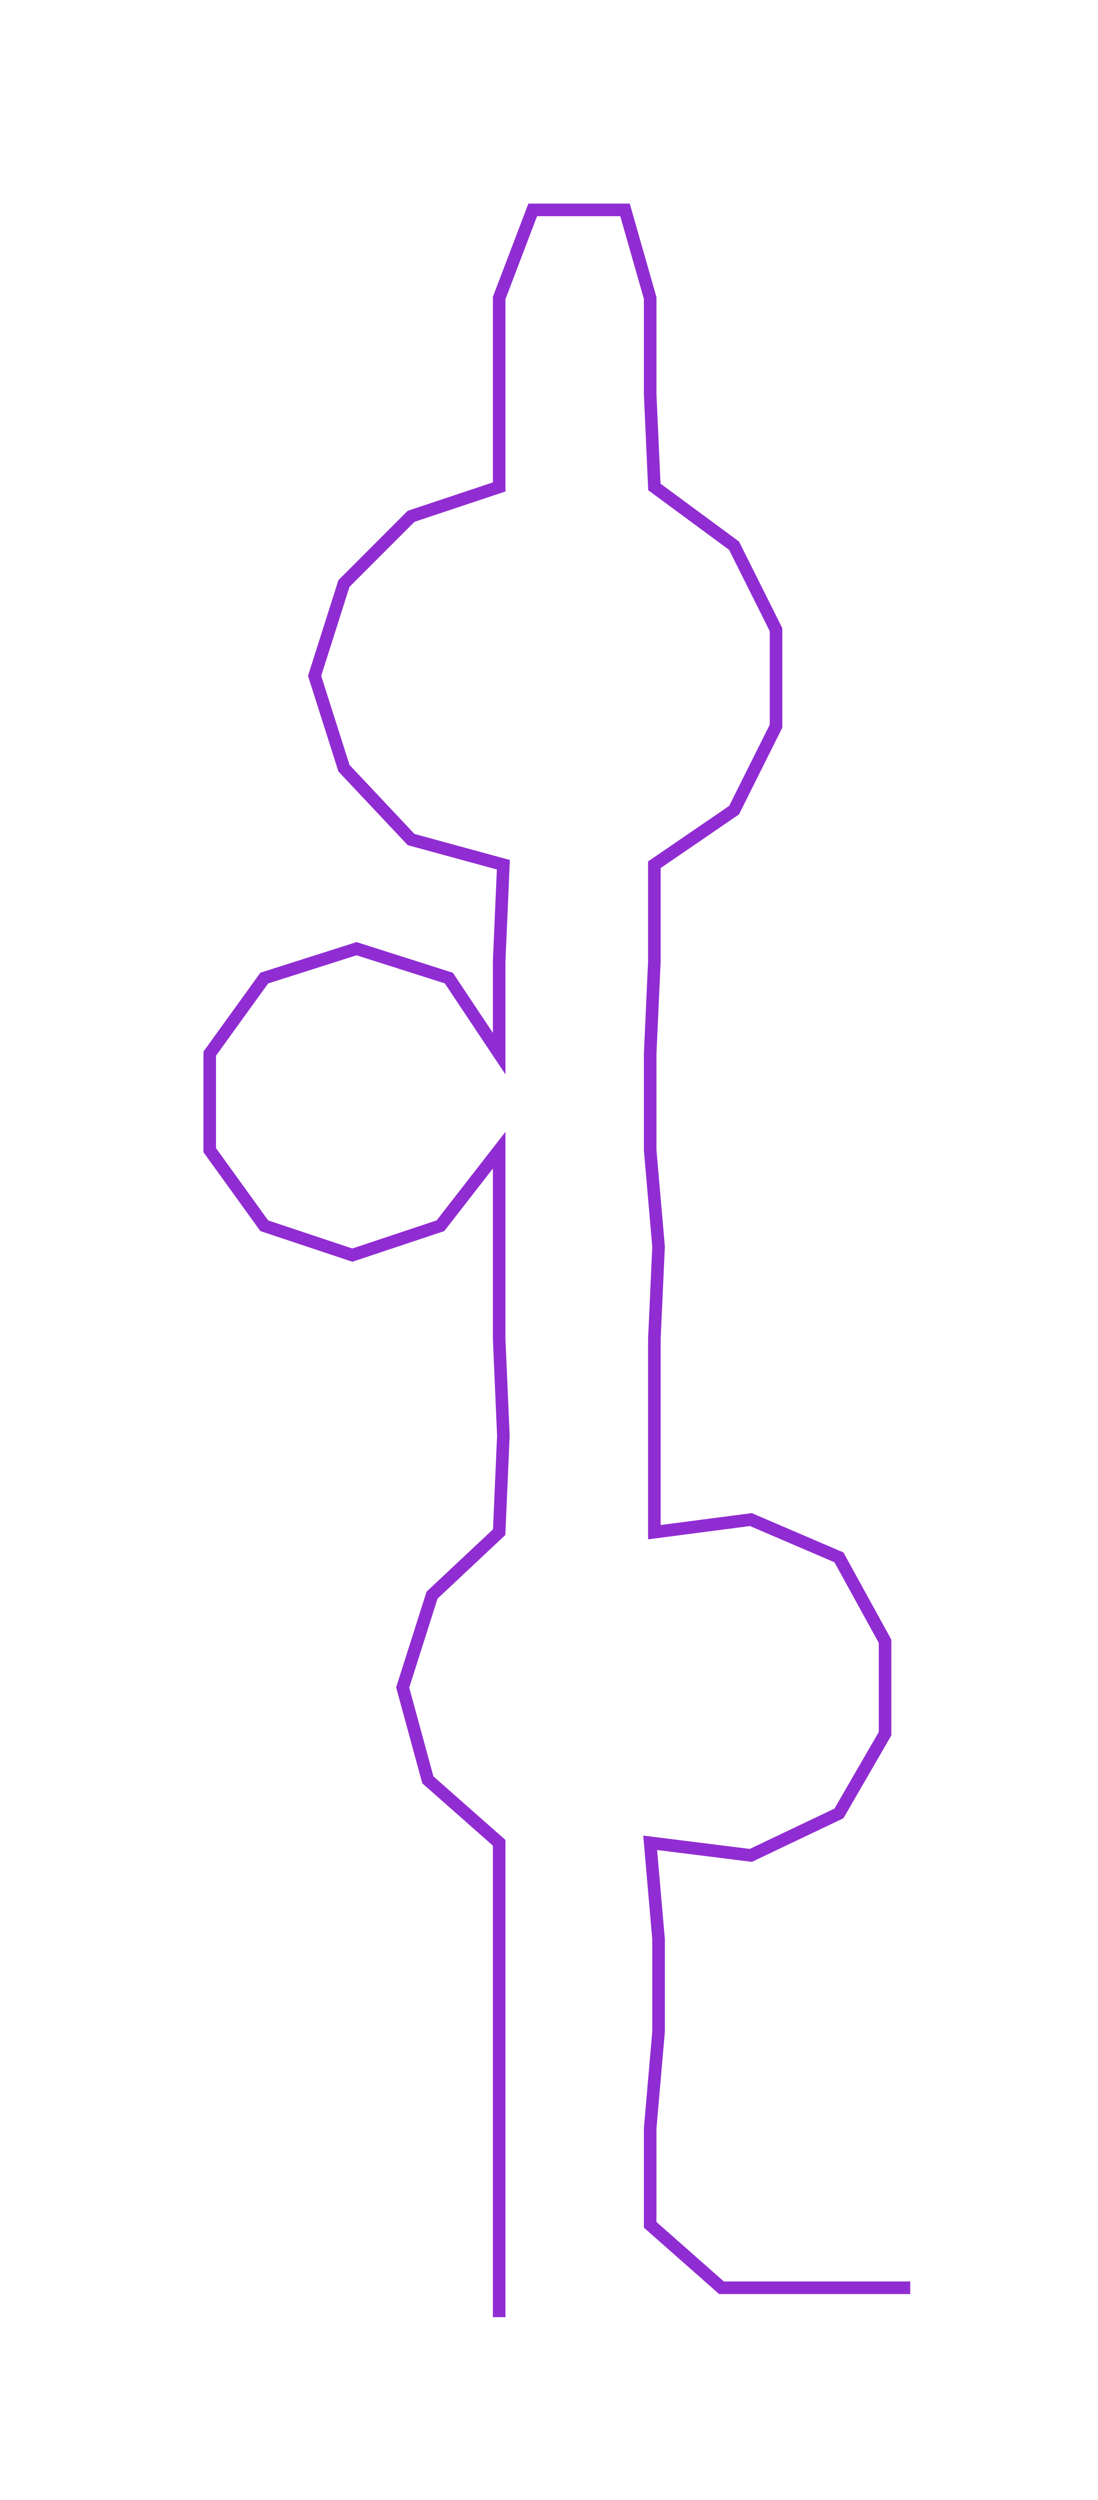 <ns0:svg xmlns:ns0="http://www.w3.org/2000/svg" width="131.85px" height="300px" viewBox="0 0 261.76 595.588"><ns0:path style="stroke:#902dd2;stroke-width:3px;fill:none;" d="M119 552 L119 552 L119 530 L119 507 L119 484 L119 462 L119 439 L102 424 L96 402 L103 380 L119 365 L120 342 L119 319 L119 297 L119 274 L105 292 L84 299 L63 292 L50 274 L50 251 L63 233 L85 226 L107 233 L119 251 L119 229 L120 206 L98 200 L82 183 L75 161 L82 139 L98 123 L119 116 L119 94 L119 71 L127 50 L149 50 L155 71 L155 94 L156 116 L175 130 L185 150 L185 173 L175 193 L156 206 L156 229 L155 251 L155 274 L157 297 L156 319 L156 342 L156 365 L179 362 L200 371 L211 391 L211 413 L200 432 L179 442 L155 439 L157 462 L157 484 L155 507 L155 530 L172 545 L195 545 L217 545" /></ns0:svg>